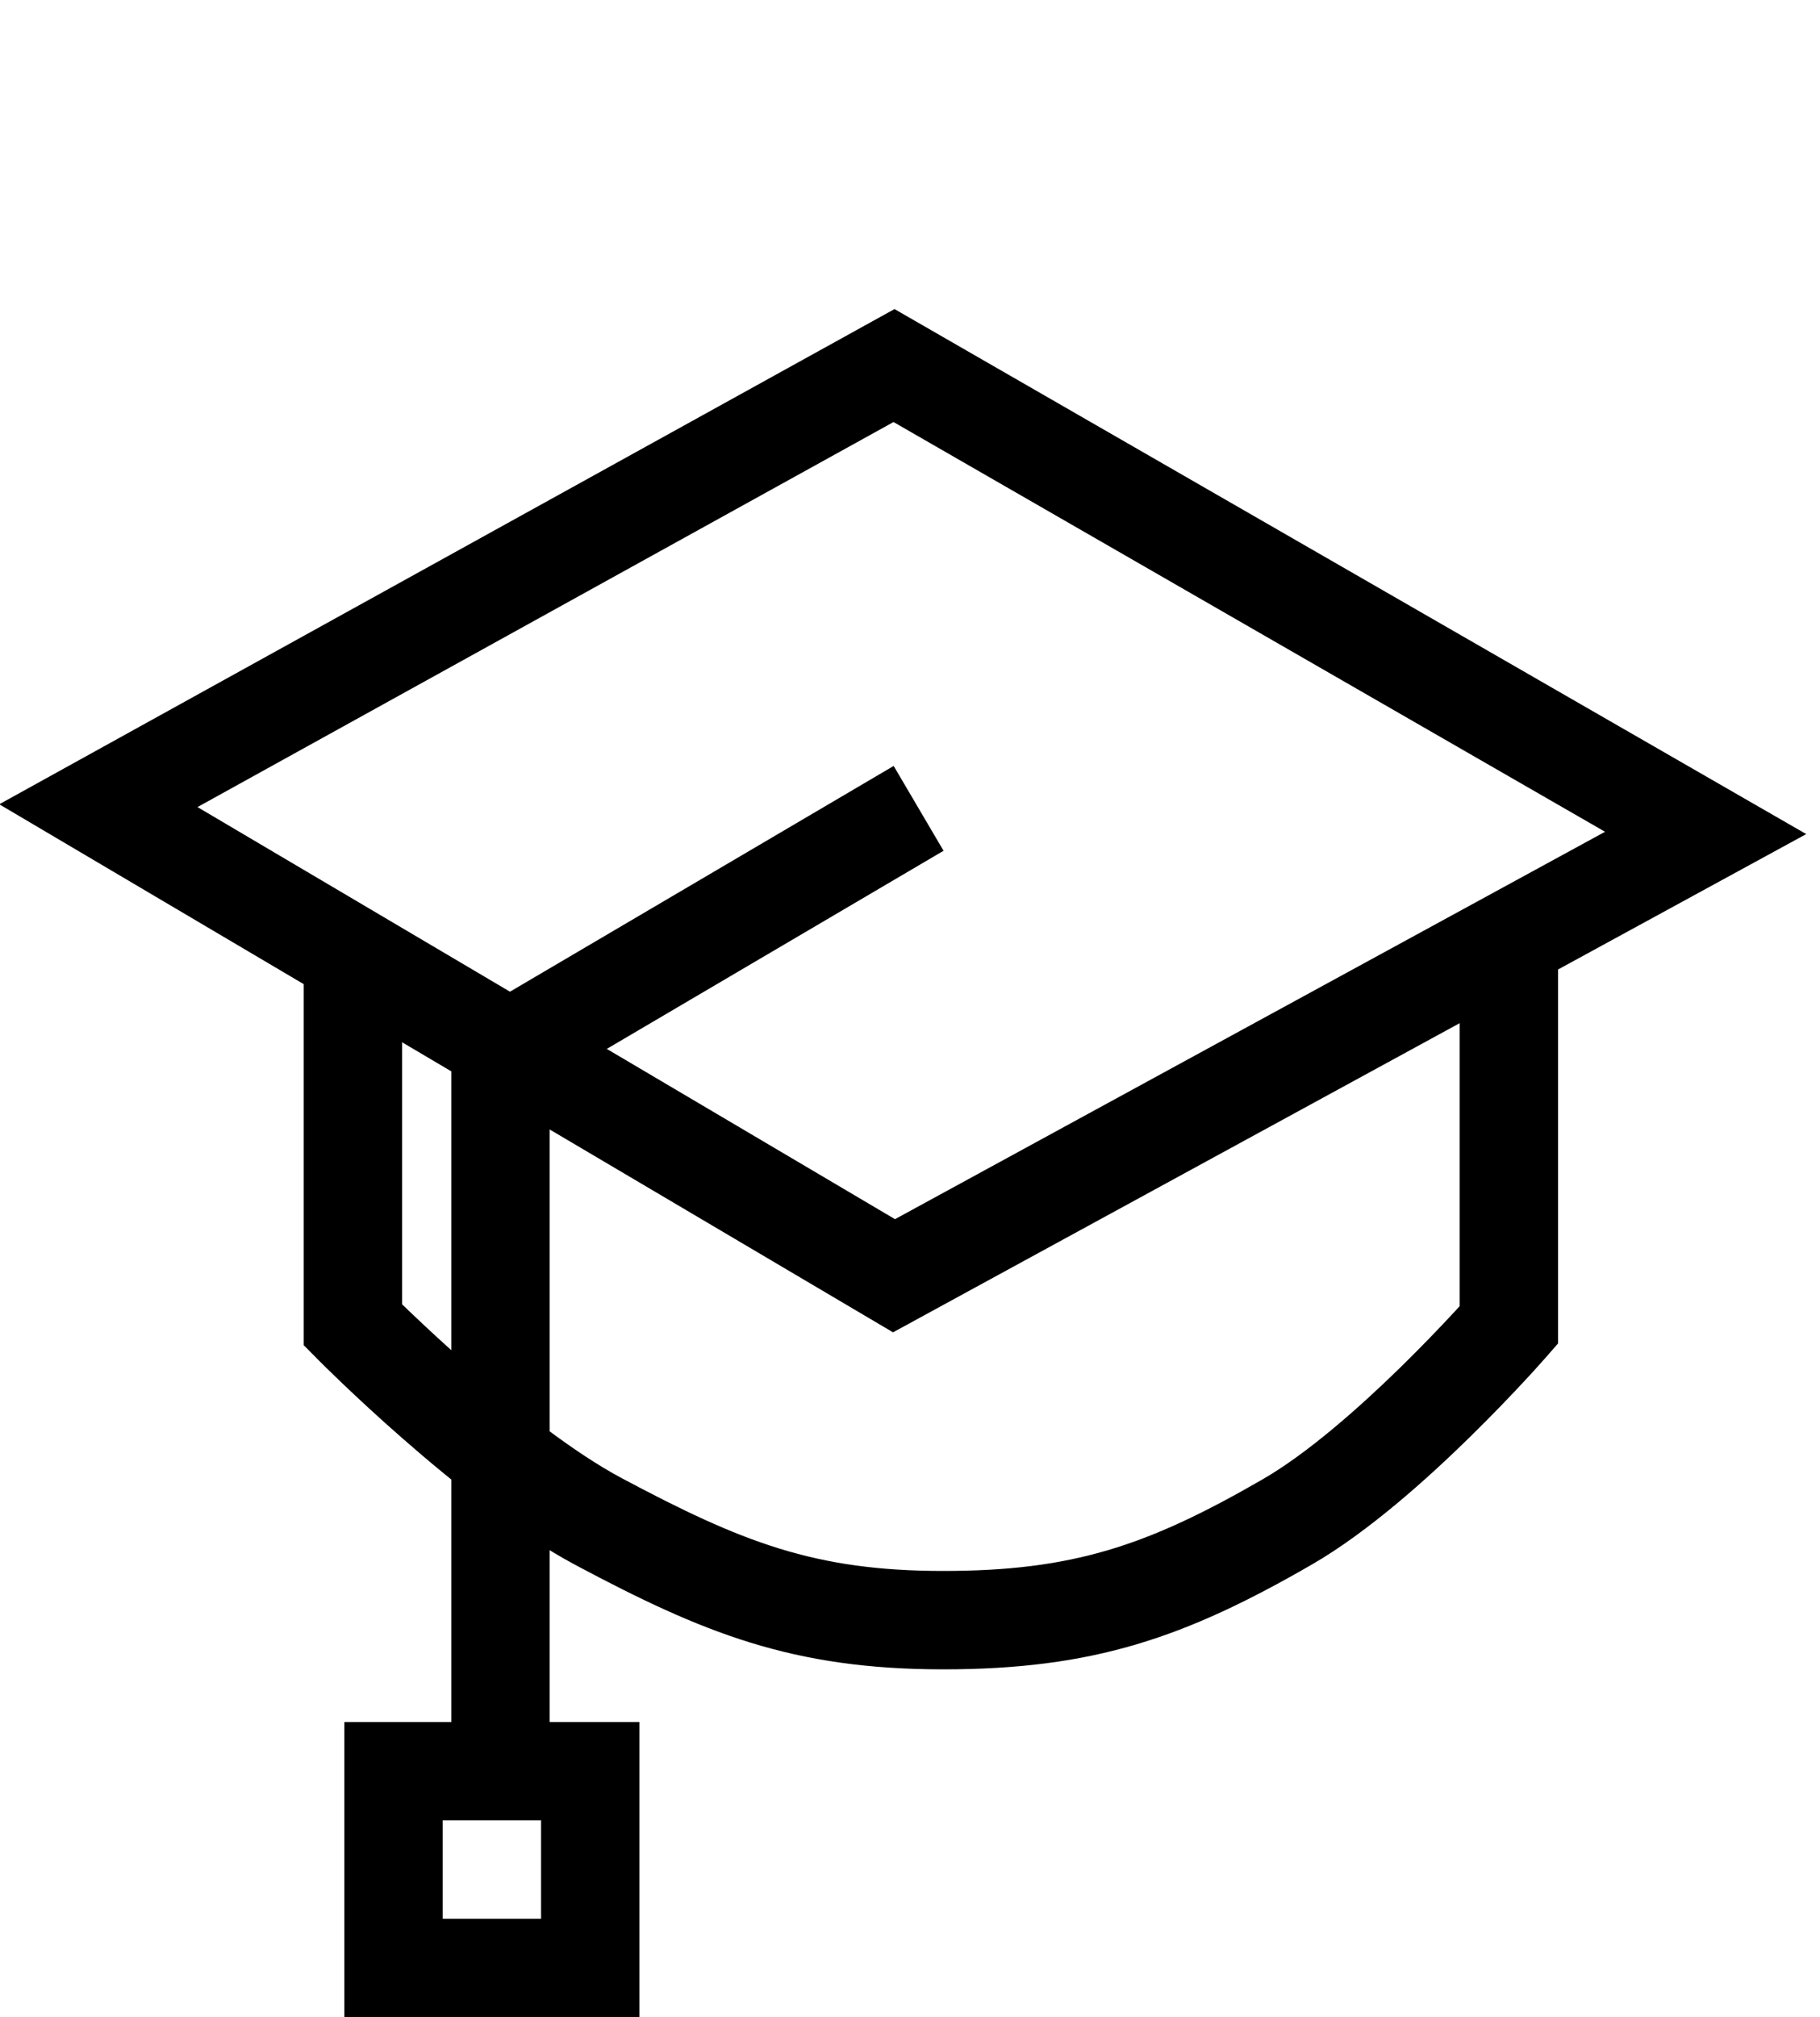 <svg viewBox="0 0 37 41" xmlns="http://www.w3.org/2000/svg">
<path fill-rule="evenodd" clip-rule="evenodd" d="M-0.015 16.347L18.185 6.282L36.72 16.953L18.155 27.08L-0.015 16.347ZM4.015 16.404L18.195 24.78L32.63 16.906L18.165 8.578L4.015 16.404Z"/>
<path fill-rule="evenodd" clip-rule="evenodd" d="M9.175 35.93L9.175 20.858L18.168 15.568L19.182 17.292L11.175 22.002L11.175 35.93L9.175 35.93Z"/>
<path fill-rule="evenodd" clip-rule="evenodd" d="M7 35H13V41H7V35ZM9 37V39H11V37H9Z"/>
<path fill-rule="evenodd" clip-rule="evenodd" d="M31.429 27.587L30.675 26.93C31.429 27.587 31.429 27.587 31.429 27.587L31.426 27.591L31.419 27.598L31.396 27.624C31.376 27.647 31.347 27.68 31.309 27.721C31.235 27.805 31.127 27.924 30.991 28.07C30.72 28.361 30.337 28.763 29.888 29.203C29.008 30.066 27.808 31.141 26.676 31.796C24.095 33.287 22.228 33.93 19.175 33.93C16.102 33.93 14.287 33.187 11.705 31.812C10.495 31.168 9.173 30.103 8.189 29.241C7.688 28.803 7.259 28.403 6.955 28.113C6.803 27.967 6.681 27.849 6.597 27.766C6.555 27.724 6.523 27.692 6.5 27.669L6.474 27.643L6.467 27.636L6.464 27.633C6.464 27.633 6.464 27.633 7.175 26.93L6.464 27.633L6.175 27.341L6.175 19.956L8.175 19.956L8.175 26.511C8.223 26.558 8.278 26.61 8.337 26.666C8.625 26.942 9.032 27.322 9.506 27.737C10.47 28.581 11.649 29.517 12.645 30.047C15.083 31.345 16.562 31.93 19.175 31.93C21.808 31.93 23.333 31.418 25.675 30.064C26.578 29.542 27.628 28.617 28.489 27.774C28.91 27.361 29.271 26.983 29.526 26.709C29.581 26.65 29.631 26.595 29.675 26.547L29.675 19.43L31.675 19.43L31.675 27.305L31.429 27.587Z"/>
</svg>
